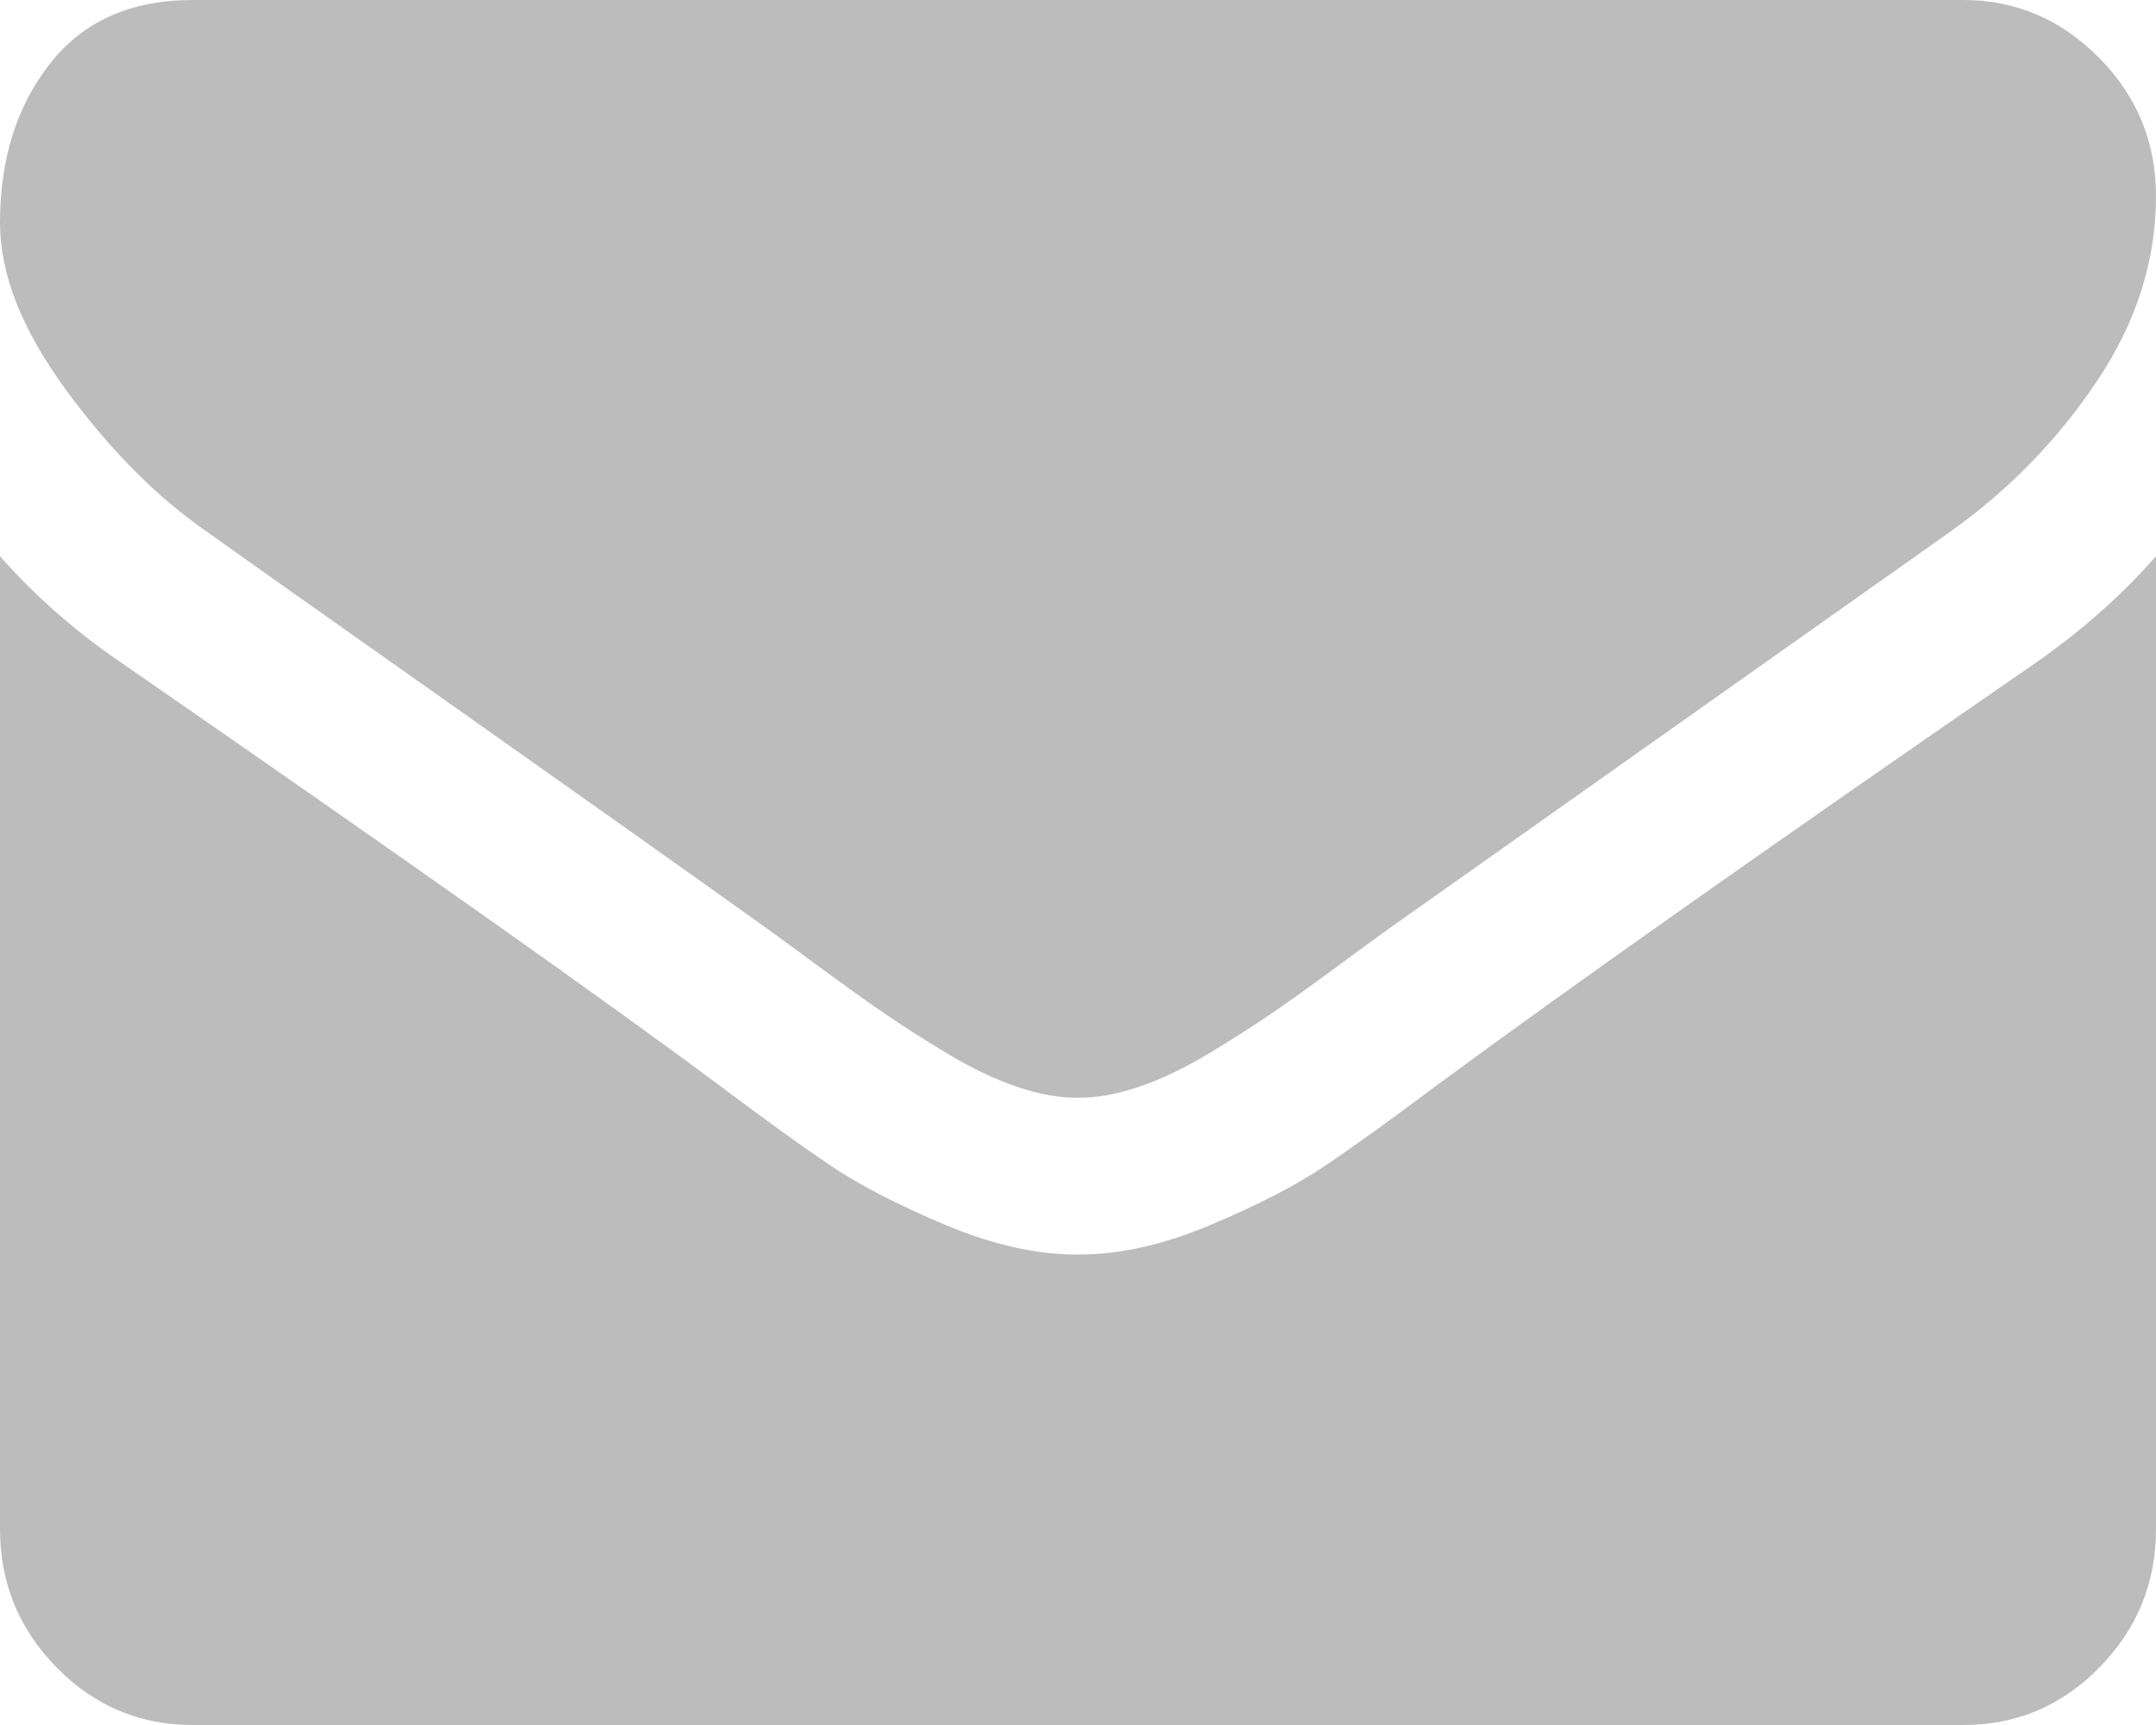 <svg width="20" height="16" viewBox="0 0 20 16" fill="none" xmlns="http://www.w3.org/2000/svg">
<path d="M20 5.159V14.182C20 14.682 19.825 15.11 19.475 15.466C19.126 15.822 18.705 16 18.214 16H1.786C1.295 16 0.874 15.822 0.525 15.466C0.175 15.11 0 14.682 0 14.182V5.159C0.327 5.53 0.703 5.86 1.127 6.148C3.821 8.011 5.67 9.318 6.674 10.068C7.098 10.386 7.442 10.634 7.706 10.812C7.971 10.991 8.322 11.172 8.761 11.358C9.2 11.544 9.609 11.636 9.989 11.636H10.011C10.391 11.636 10.8 11.544 11.239 11.358C11.678 11.172 12.029 10.991 12.293 10.812C12.558 10.634 12.902 10.386 13.326 10.068C14.591 9.136 16.444 7.83 18.884 6.148C19.308 5.852 19.68 5.523 20 5.159ZM20 1.818C20 2.417 19.818 2.989 19.453 3.534C19.088 4.08 18.635 4.545 18.091 4.932C15.294 6.909 13.553 8.14 12.868 8.625C12.794 8.678 12.636 8.794 12.394 8.972C12.152 9.15 11.951 9.294 11.791 9.403C11.631 9.513 11.438 9.636 11.211 9.773C10.984 9.909 10.77 10.011 10.569 10.079C10.368 10.148 10.182 10.182 10.011 10.182H9.989C9.818 10.182 9.632 10.148 9.431 10.079C9.23 10.011 9.016 9.909 8.789 9.773C8.562 9.636 8.369 9.513 8.209 9.403C8.049 9.294 7.848 9.15 7.606 8.972C7.364 8.794 7.206 8.678 7.132 8.625C6.455 8.14 5.48 7.449 4.208 6.551C2.935 5.653 2.173 5.114 1.92 4.932C1.458 4.614 1.023 4.176 0.614 3.619C0.205 3.062 0 2.545 0 2.068C0 1.477 0.154 0.985 0.463 0.591C0.772 0.197 1.213 0 1.786 0H18.214C18.698 0 19.116 0.178 19.47 0.534C19.823 0.89 20 1.318 20 1.818Z" fill="#BCBCBC"/>
</svg>